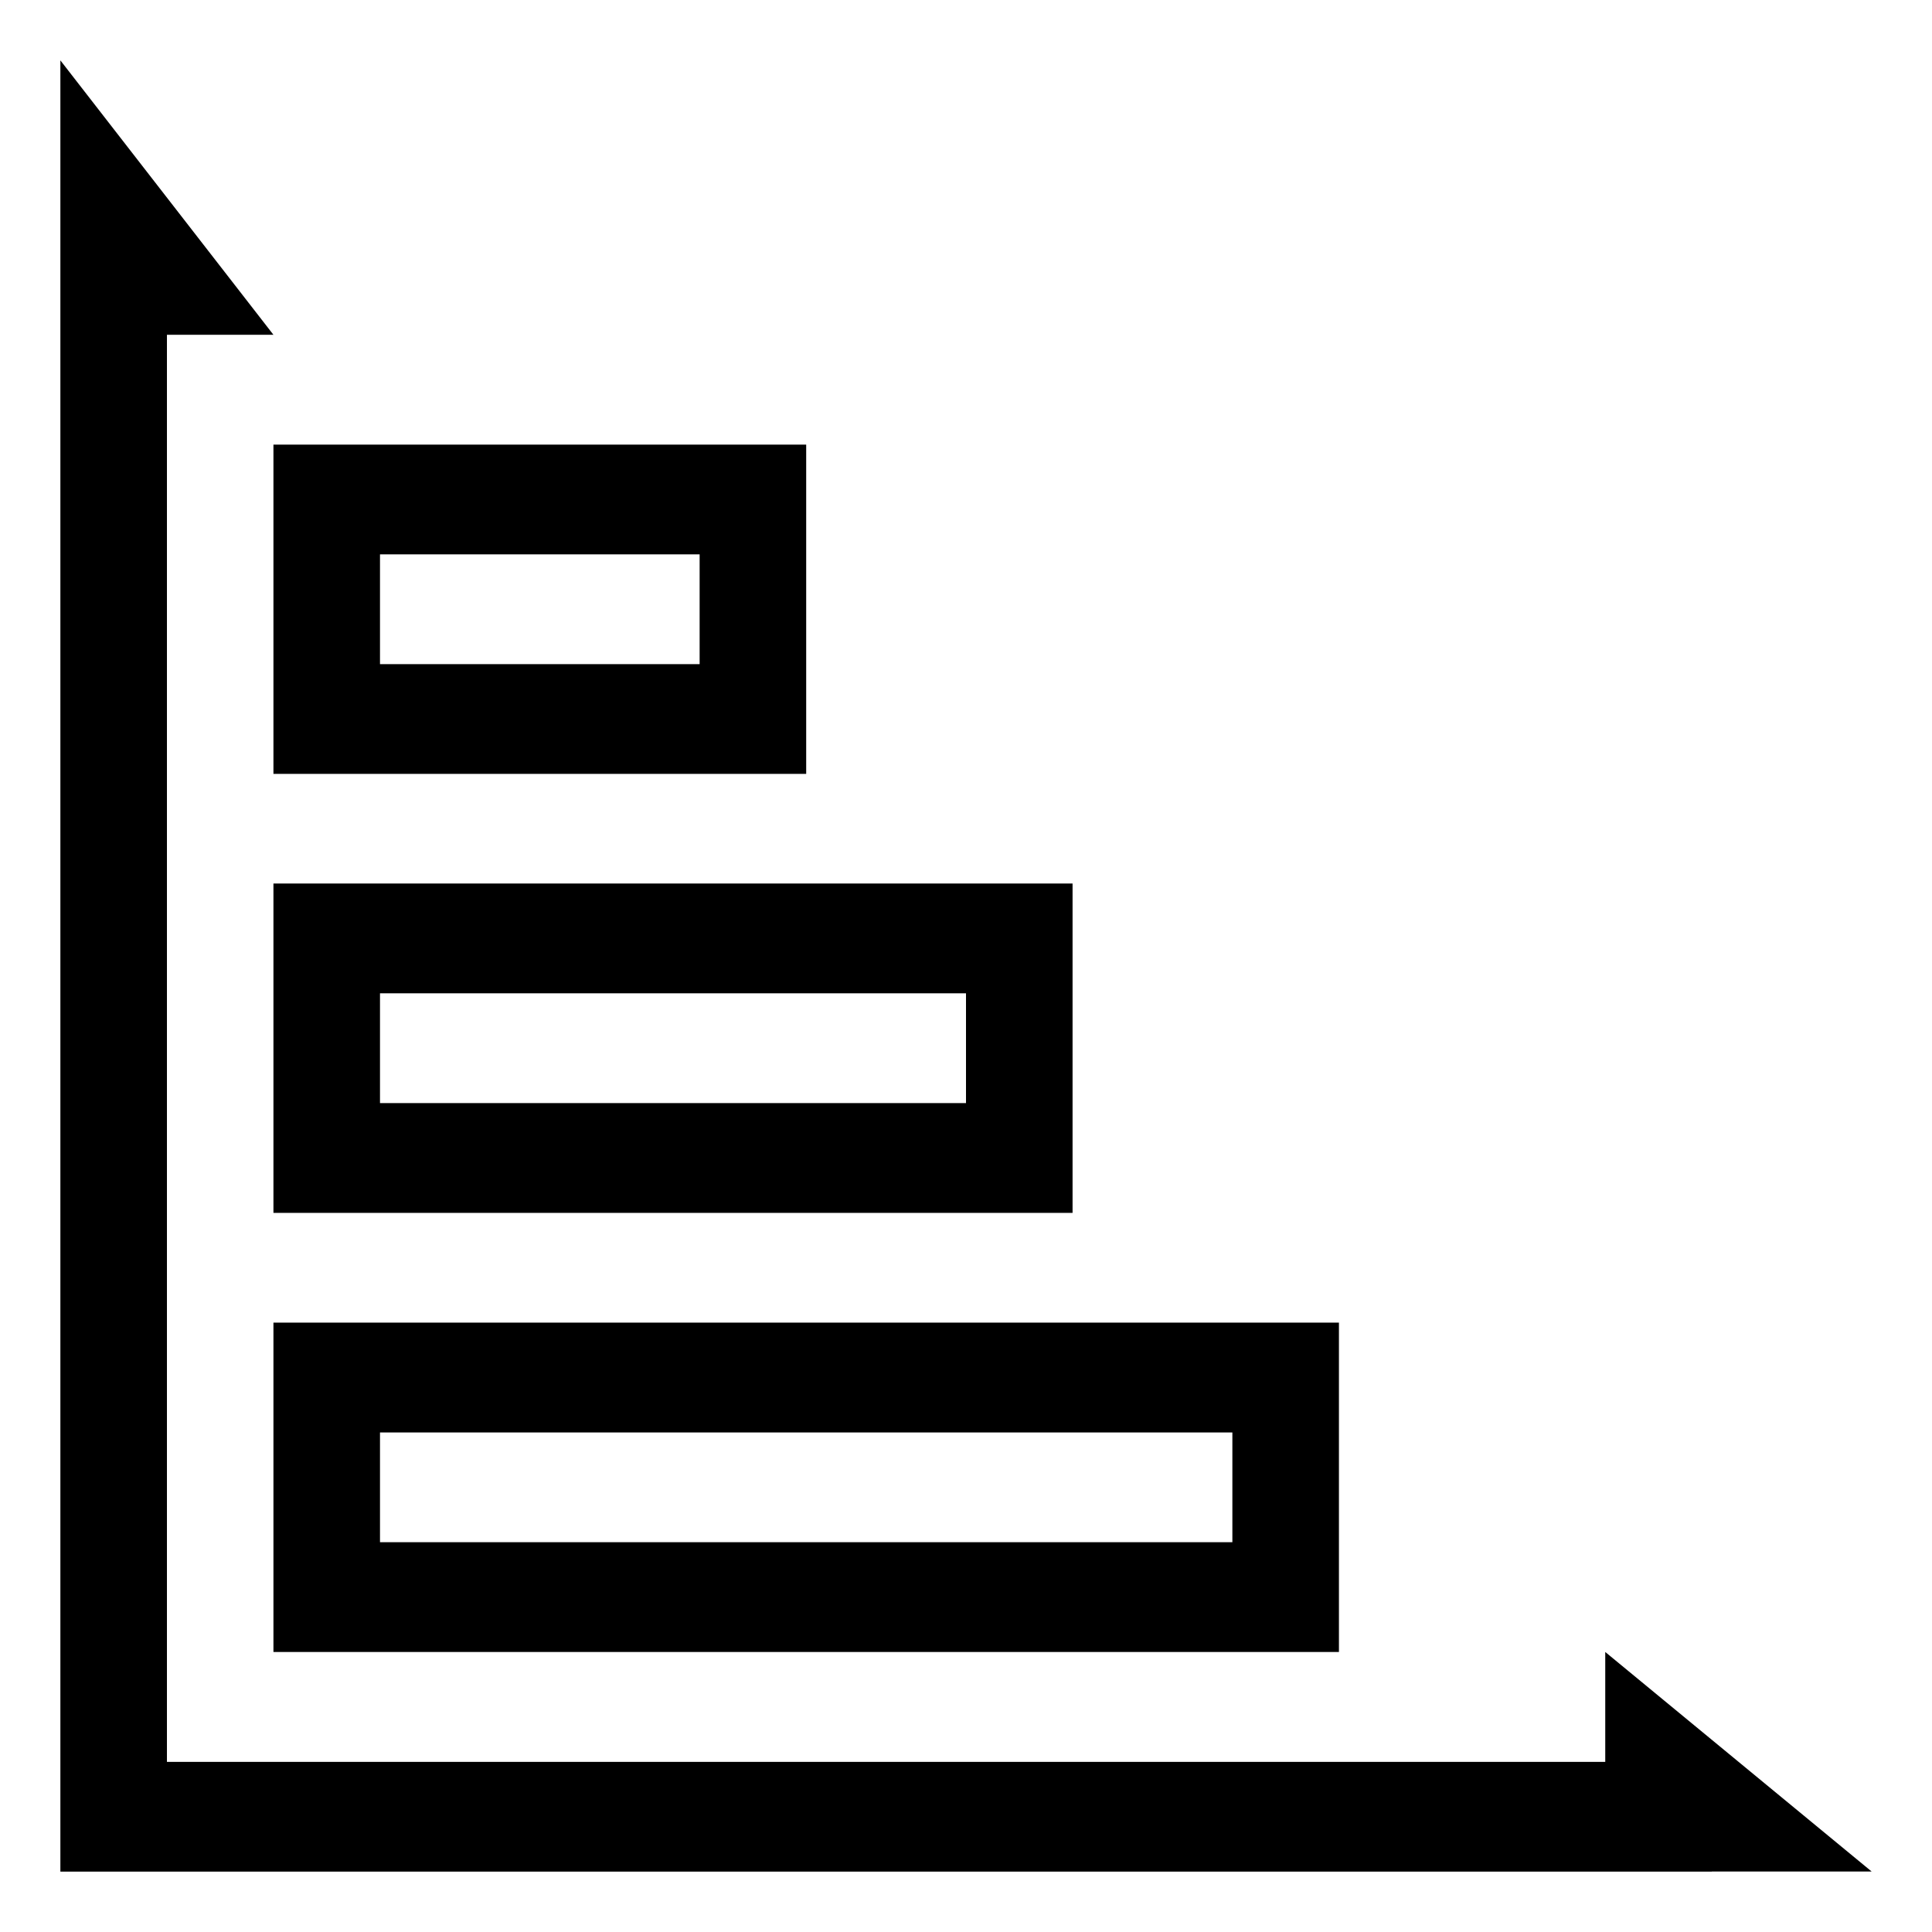 <svg width="32" height="32" viewBox="0 0 32 32" fill="none" xmlns="http://www.w3.org/2000/svg">
<path fill-rule="evenodd" clip-rule="evenodd" d="M4.529 5.545L1 1L1 4.183H1V31H28.353V30.998H31L26.588 27.362V29.182H2.765V5.545H4.529ZM11.588 9.182V11H6.294V9.182H11.588ZM4.529 7.364L13.353 7.364V12.818L4.529 12.818L4.529 7.364ZM16 18.271V16.452H6.294L6.294 18.271H16ZM17.765 14.634L4.529 14.634V20.089L17.765 20.089V14.634ZM20.412 23.726V25.544H6.294V23.726H20.412ZM4.529 21.907H22.177V27.362L4.529 27.362L4.529 21.907Z" fill="black"/>
</svg>
